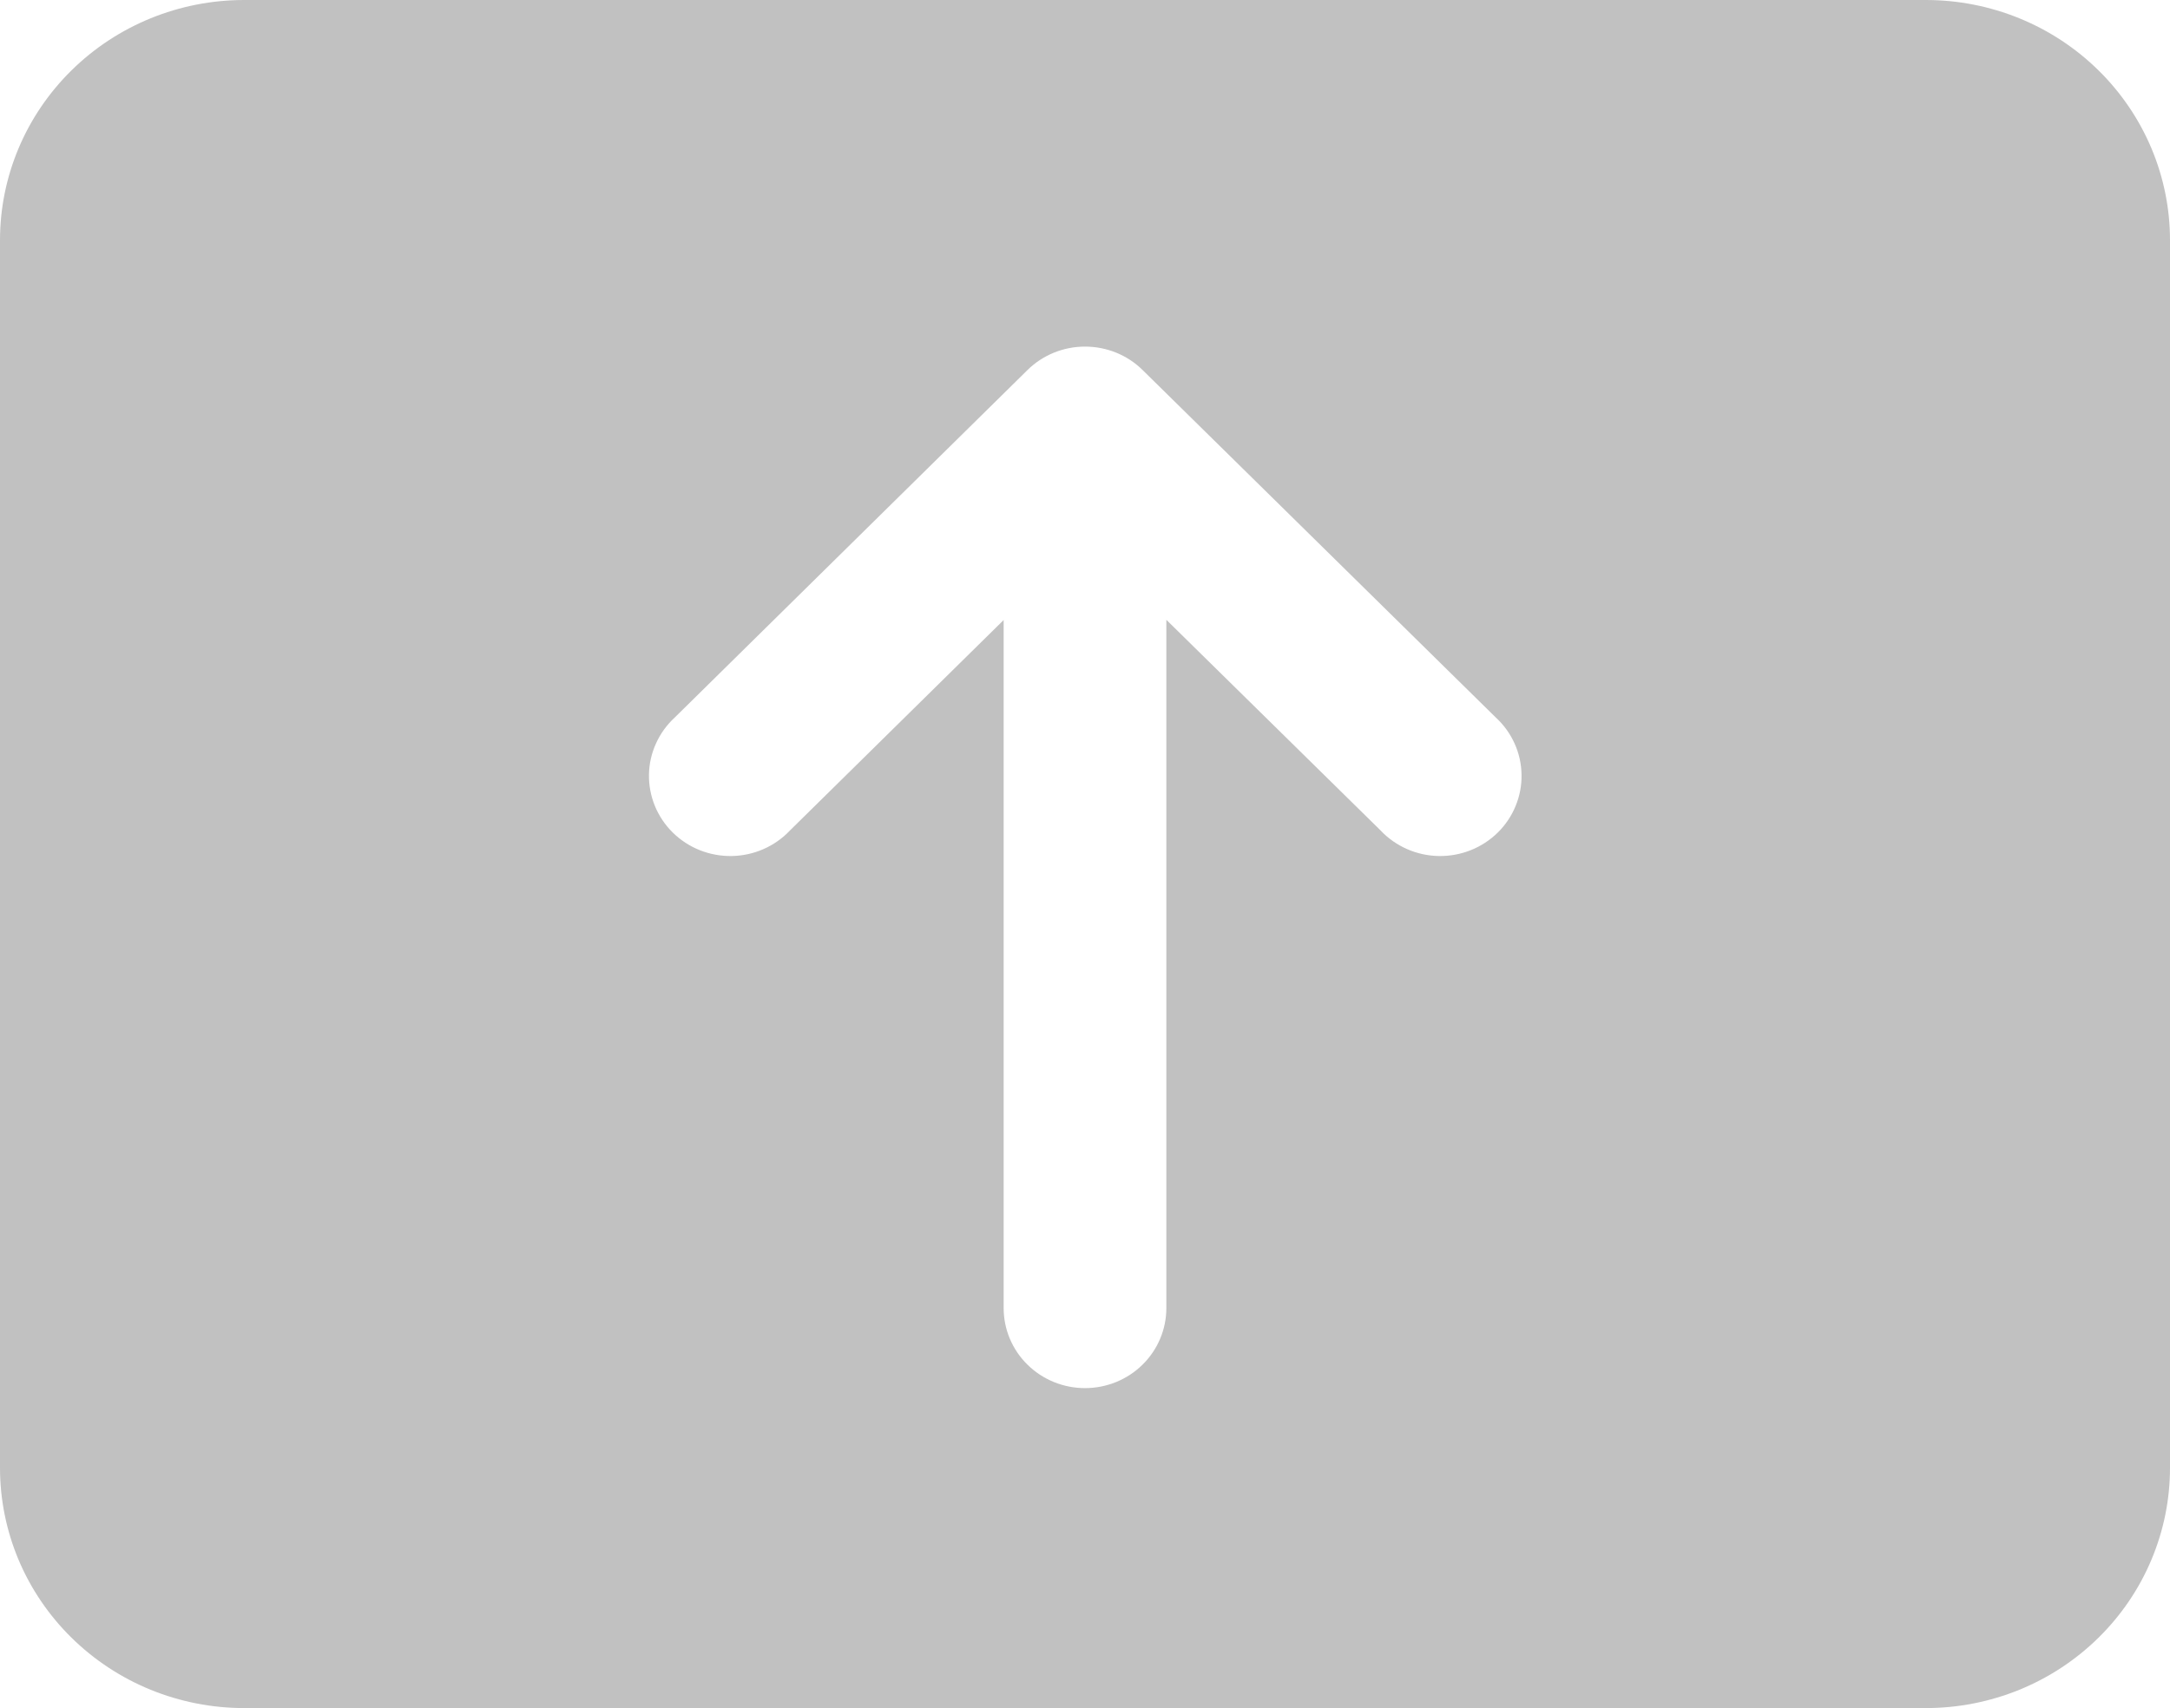 <svg width="47" height="37" viewBox="0 0 47 37" fill="none" xmlns="http://www.w3.org/2000/svg">
<path d="M5.287 0C3.885 0 2.54 0.548 1.549 1.524C0.557 2.5 0 3.823 0 5.203V31.797C0 32.48 0.137 33.157 0.402 33.788C0.668 34.419 1.058 34.993 1.549 35.476C2.04 35.959 2.623 36.343 3.264 36.604C3.906 36.865 4.593 37 5.287 37H41.712C42.407 37 43.094 36.865 43.736 36.604C44.377 36.343 44.96 35.959 45.451 35.476C45.942 34.993 46.332 34.419 46.597 33.788C46.863 33.157 47 32.48 47 31.797V5.203C47 3.823 46.443 2.5 45.451 1.524C44.46 0.548 43.115 0 41.712 0H5.287ZM24.745 8.013L32.395 15.54C32.568 15.699 32.707 15.89 32.803 16.103C32.9 16.316 32.951 16.545 32.955 16.778C32.96 17.011 32.916 17.242 32.827 17.458C32.739 17.674 32.607 17.871 32.44 18.035C32.272 18.2 32.073 18.33 31.853 18.417C31.634 18.504 31.399 18.547 31.162 18.543C30.925 18.539 30.692 18.488 30.476 18.393C30.26 18.298 30.065 18.162 29.904 17.991L25.262 13.426V28.335C25.262 28.795 25.077 29.236 24.746 29.561C24.416 29.887 23.967 30.069 23.5 30.069C23.033 30.069 22.584 29.887 22.254 29.561C21.923 29.236 21.738 28.795 21.738 28.335V13.431L17.108 17.991C16.947 18.162 16.752 18.298 16.536 18.393C16.32 18.488 16.086 18.539 15.85 18.543C15.613 18.547 15.378 18.504 15.158 18.417C14.939 18.33 14.74 18.2 14.572 18.035C14.405 17.871 14.273 17.674 14.184 17.458C14.096 17.242 14.052 17.011 14.056 16.778C14.06 16.545 14.112 16.316 14.209 16.103C14.305 15.89 14.444 15.699 14.617 15.54L22.255 8.015C22.585 7.69 23.033 7.508 23.5 7.508C23.967 7.508 24.415 7.688 24.745 8.013Z" fill="#C1C1C1"/>
</svg>
